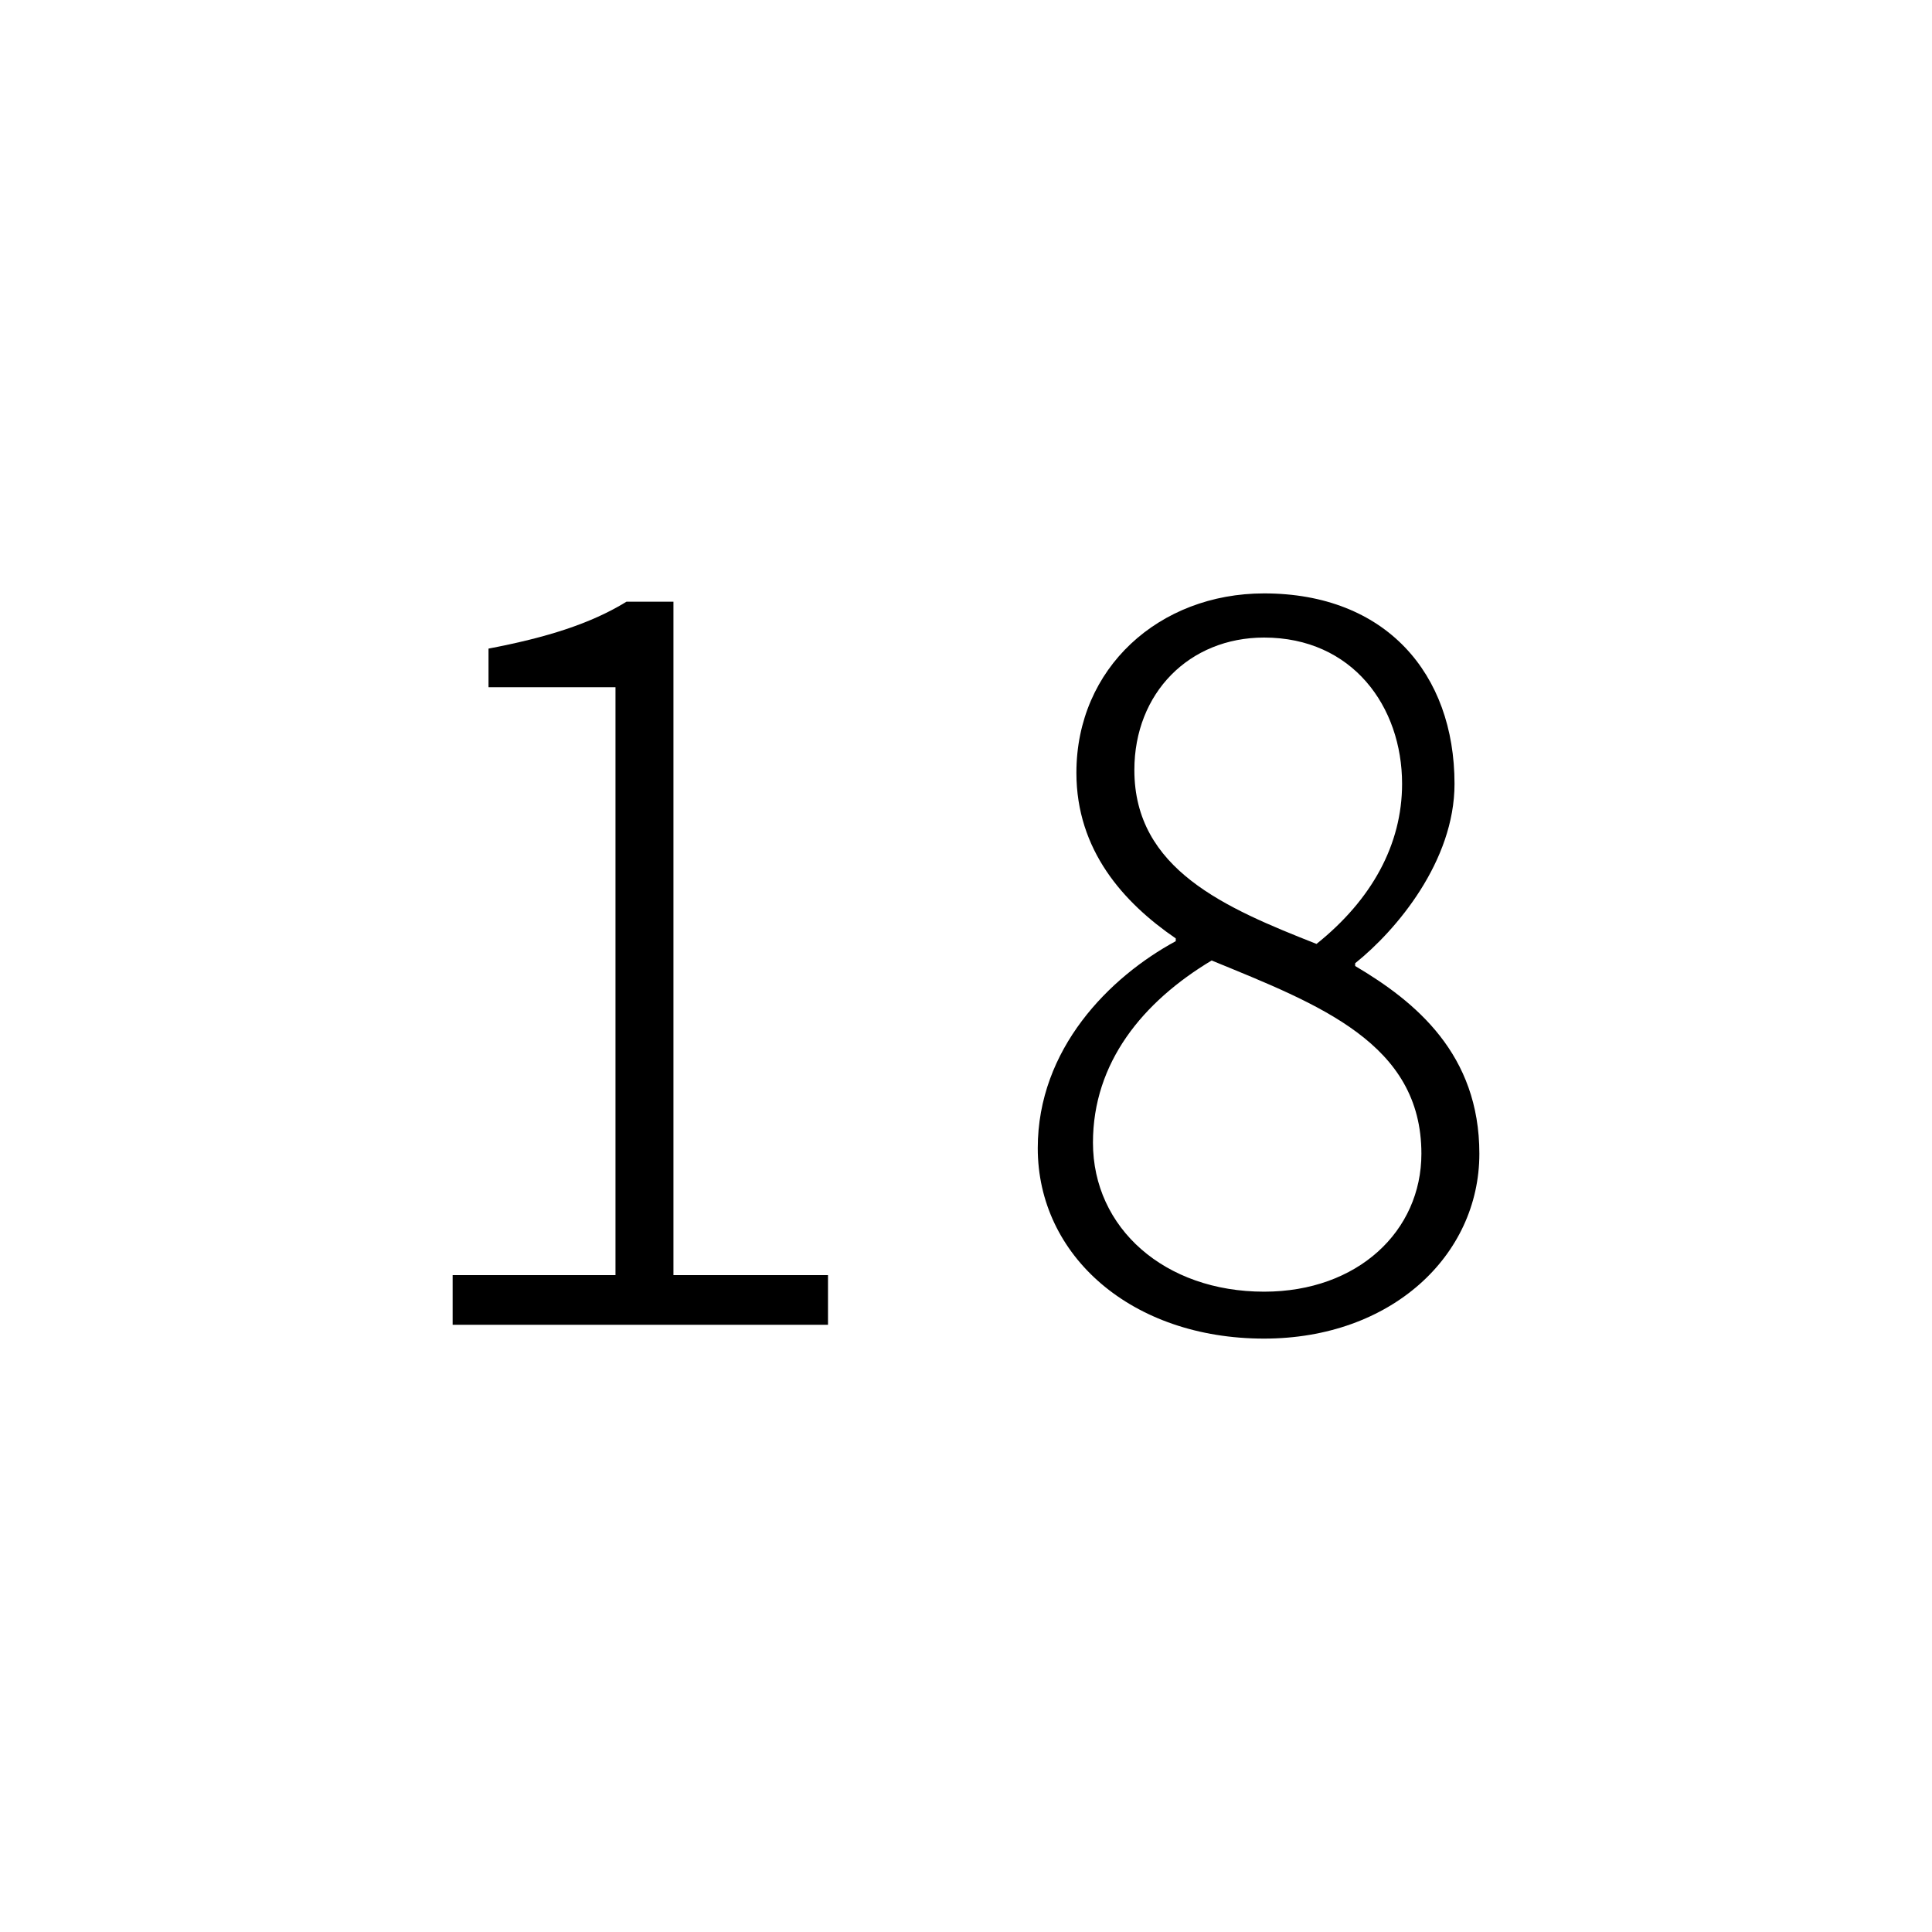 <?xml version="1.0" encoding="utf-8"?>
<!-- Generator: Adobe Illustrator 19.0.0, SVG Export Plug-In . SVG Version: 6.00 Build 0)  -->
<svg version="1.1" id="digi" xmlns="http://www.w3.org/2000/svg" xmlns:xlink="http://www.w3.org/1999/xlink" x="0px" y="0px"
	 viewBox="0 0 70 70" style="enable-background:new 0 0 70 70;" xml:space="preserve">
<path id="digi-1" class="c__digi" d="M16.4,46.2h5.9V24.9h-4.6v-1.4c2.1-0.4,3.7-0.9,5-1.7h1.7v24.4H30v1.8H16.4V46.2z"/>
<path id="digi-2" class="c__digi" d="M37.6,41.6c0-3.6,2.6-6.2,5-7.5v-0.1c-1.9-1.3-3.6-3.2-3.6-6c0-3.8,3-6.5,6.8-6.5c4.4,0,6.9,2.9,6.9,6.9
	c0,2.8-2.1,5.3-3.6,6.5V35c2.2,1.3,4.5,3.2,4.5,6.8c0,3.7-3.2,6.7-7.8,6.7C41,48.5,37.6,45.5,37.6,41.6z M51.5,41.8
	c0-4-3.7-5.4-7.6-7c-2.5,1.5-4.3,3.7-4.3,6.6c0,3.1,2.6,5.4,6.2,5.4C49.2,46.8,51.5,44.6,51.5,41.8z M50.8,28.4c0-2.8-1.8-5.3-5-5.3
	c-2.7,0-4.7,2-4.7,4.8c0,3.6,3.3,5,6.6,6.3C49.7,32.6,50.8,30.6,50.8,28.4z"/>
</svg>
